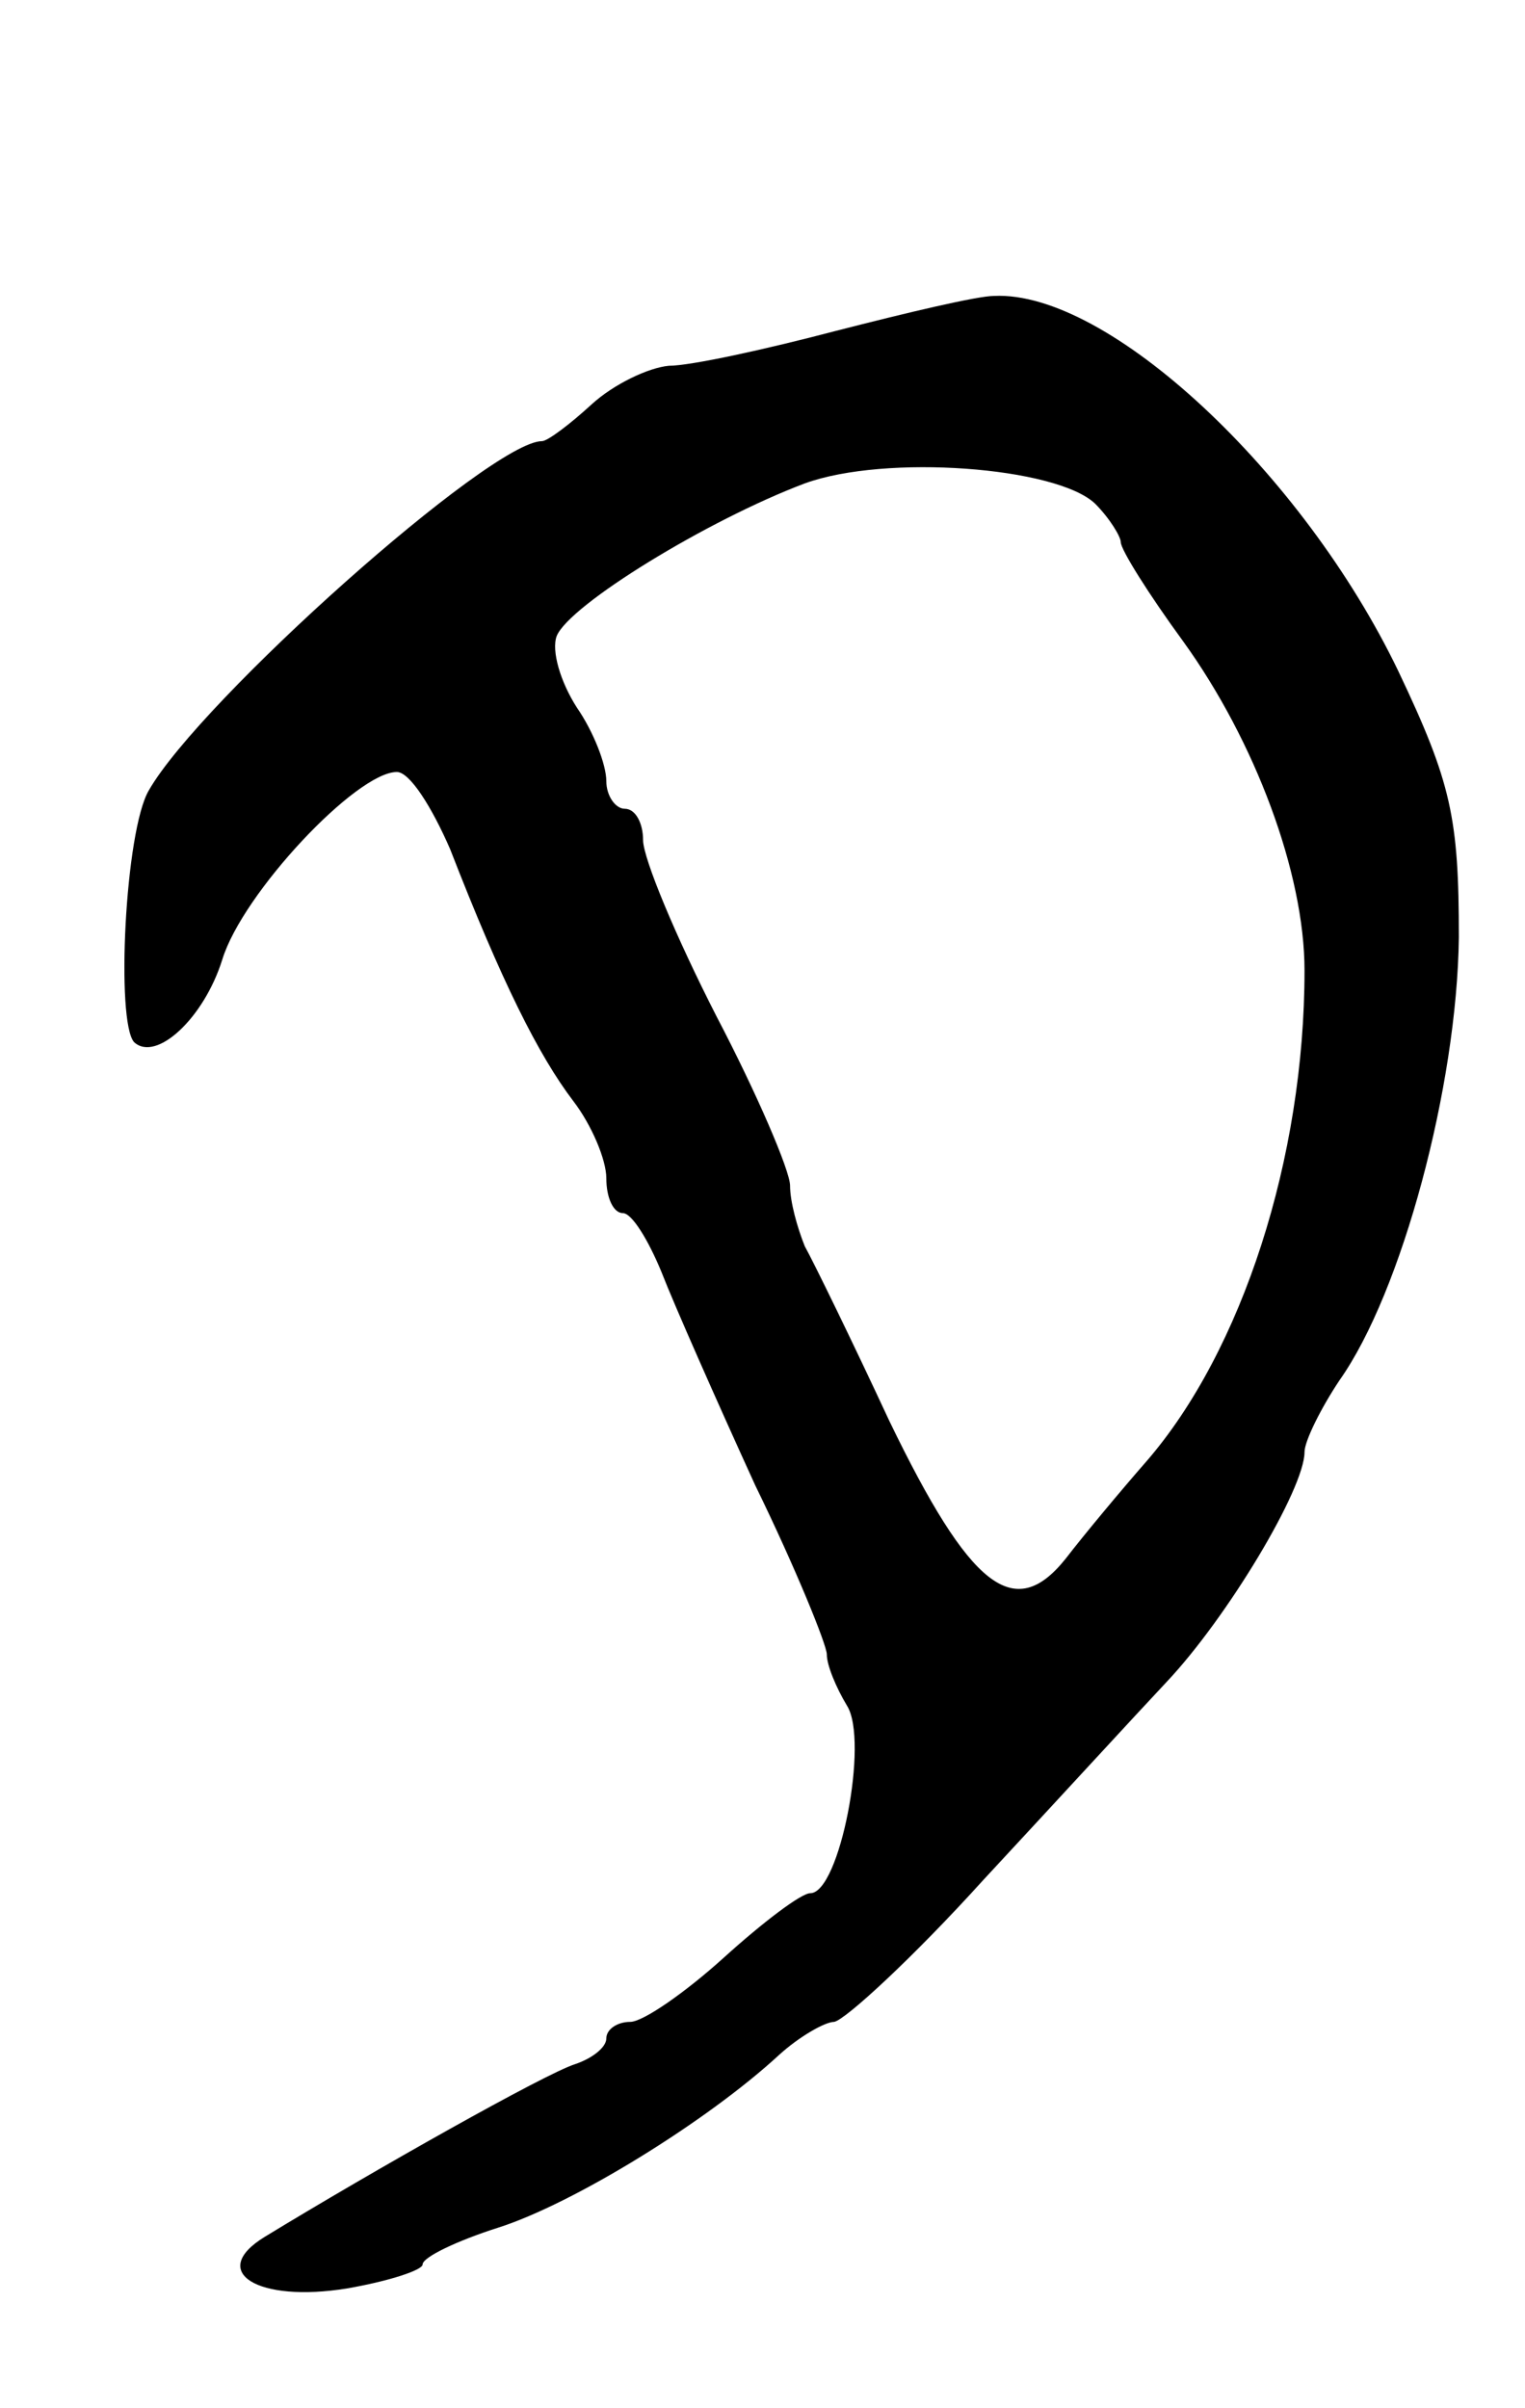 <svg version="1.0" xmlns="http://www.w3.org/2000/svg"
 width="83pt" height="131pt" viewBox="0 0 83 131"
 preserveAspectRatio="xMidYMid meet">
<g transform="translate(0,131) scale(0.1,-0.1)"
fill="#000000" stroke="none">
<path d="M455 1130 c-38 -10 -79 -19 -91 -19 -11 -1 -30 -10 -42 -21 -12 -11
-24 -20 -27 -20 -28 0 -186 -141 -214 -190 -13 -22 -18 -126 -8 -137 12 -11
38 13 48 45 11 36 73 102 95 102 7 0 19 -19 29 -42 28 -72 48 -112 67 -137 10
-13 18 -32 18 -42 0 -11 4 -19 9 -19 5 0 14 -15 21 -32 7 -18 30 -70 51 -116
22 -45 39 -87 39 -92 0 -6 5 -18 11 -28 12 -19 -4 -102 -20 -102 -5 0 -26 -16
-47 -35 -21 -19 -44 -35 -51 -35 -7 0 -13 -4 -13 -9 0 -5 -8 -11 -17 -14 -16
-5 -110 -58 -169 -94 -31 -19 -4 -36 45 -28 23 4 41 10 41 13 0 4 19 13 41 20
41 13 114 58 153 94 11 10 25 18 30 18 6 1 43 35 81 77 39 42 84 91 100 108
33 35 75 105 75 125 0 6 9 24 19 39 34 48 64 160 65 241 0 65 -4 84 -33 145
-52 108 -158 207 -220 204 -9 0 -47 -9 -86 -19z m141 -94 c8 -8 14 -18 14 -21
0 -4 15 -28 34 -54 39 -54 66 -126 66 -179 0 -102 -34 -207 -86 -267 -14 -16
-34 -40 -44 -53 -28 -35 -52 -16 -96 75 -20 43 -41 86 -46 95 -4 10 -8 24 -8
33 0 8 -18 50 -40 92 -22 43 -40 86 -40 96 0 9 -4 17 -10 17 -5 0 -10 7 -10
15 0 9 -7 27 -16 40 -9 14 -14 31 -11 39 7 17 82 63 135 83 44 16 137 9 158
-11z"/>
</g>
</svg>
